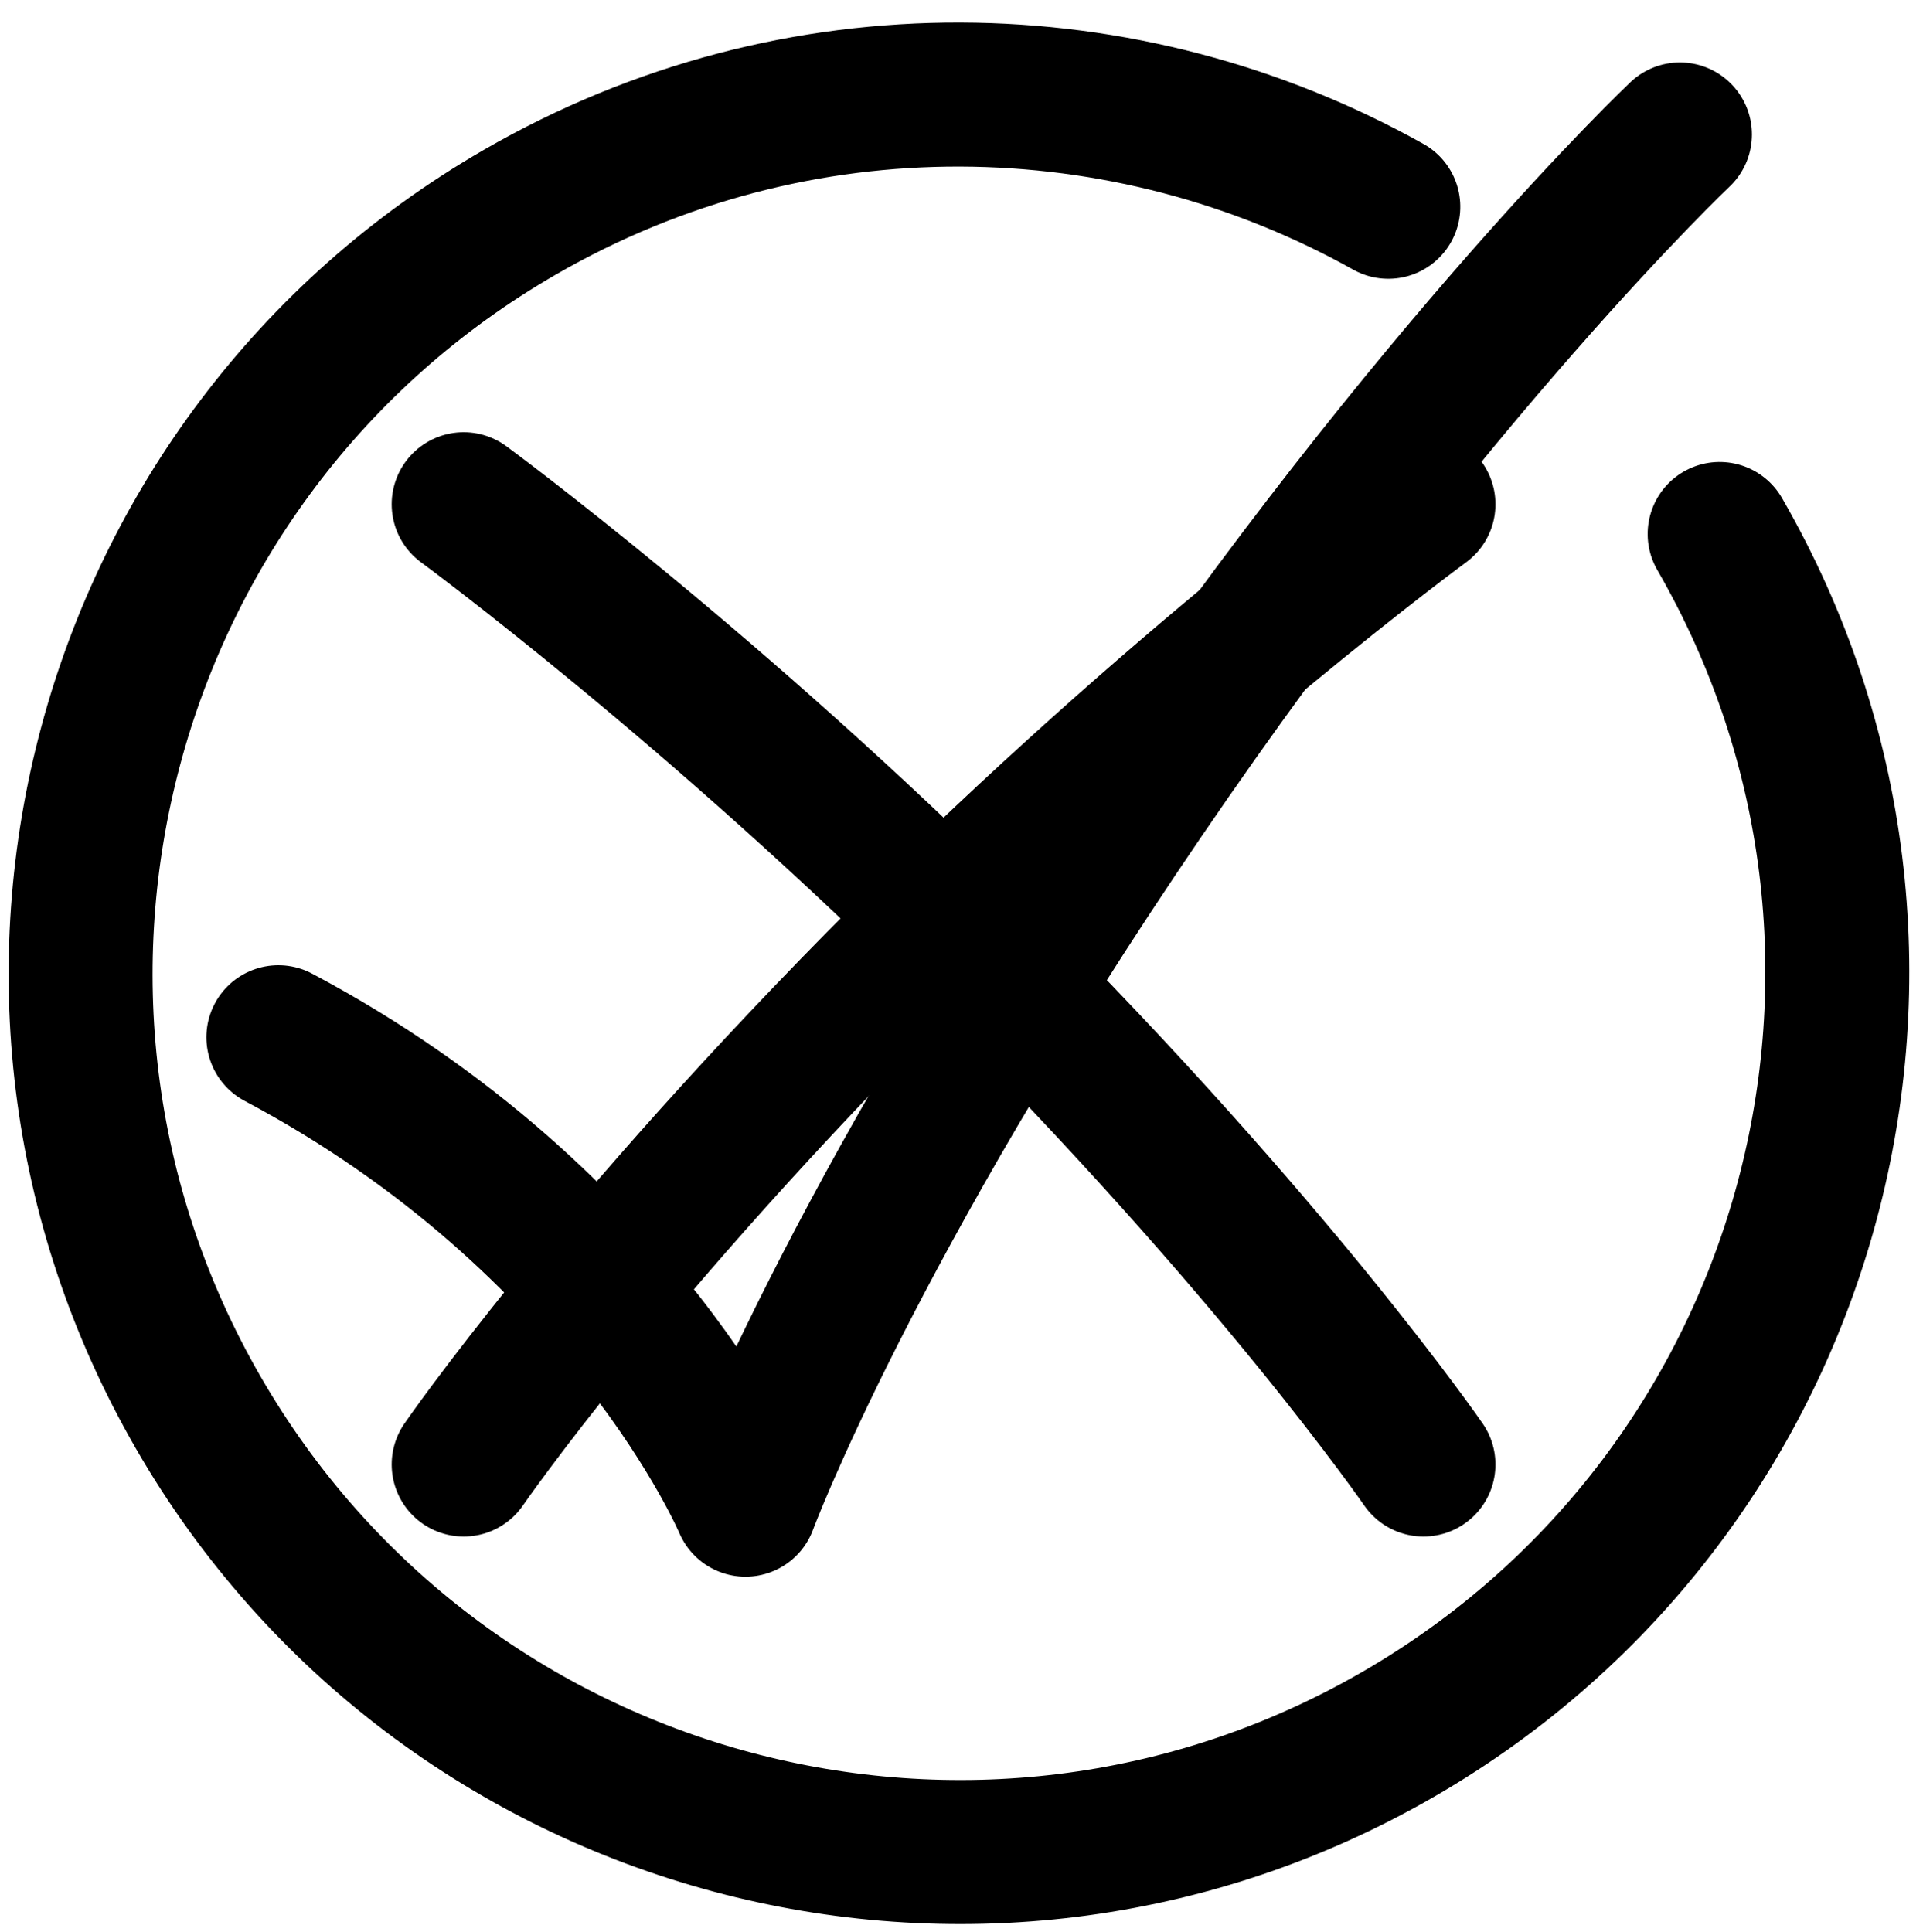<?xml version="1.0" encoding="UTF-8" standalone="no"?>
<!DOCTYPE svg PUBLIC "-//W3C//DTD SVG 1.1//EN" "http://www.w3.org/Graphics/SVG/1.1/DTD/svg11.dtd">
<svg width="100%" height="100%" viewBox="0 0 200 201" version="1.1" xmlns="http://www.w3.org/2000/svg" xmlns:xlink="http://www.w3.org/1999/xlink" xml:space="preserve" xmlns:serif="http://www.serif.com/" style="fill-rule:evenodd;clip-rule:evenodd;stroke-linecap:round;stroke-linejoin:round;stroke-miterlimit:1.5;">
    <g transform="matrix(1,0,0,1,-5849,-10)">
        <g id="loading" transform="matrix(0.104,0,0,0.185,5849,10.783)">
            <rect x="0" y="0" width="1920" height="1080" style="fill:none;"/>
            <g transform="matrix(7.607,-2.47,4.392,4.279,-44781.6,14763)">
                <path d="M6049,110.783C6049,165.974 6004.19,210.783 5949,210.783C5893.81,210.783 5849,165.974 5849,110.783C5849,55.591 5893.81,10.783 5949,10.783C5985.52,10.783 6017.5,30.406 6034.95,59.675" style="fill:none;stroke:black;stroke-width:16.39px;"/>
            </g>
            <g transform="matrix(9.6,0,0,5.4,-56150.4,-58.228)">
                <path d="M5878,118C5914.22,137.222 5926.66,166.665 5926.66,166.665C5926.66,166.665 5937.44,137.606 5967.99,92.829C5998.54,48.051 6024,24 6024,24" style="fill:none;stroke:black;stroke-width:15px;"/>
            </g>
            <g transform="matrix(9.6,0,0,-5.4,-56109.1,1175.58)">
                <path d="M5893,66C5893,66 5908.45,88.452 5938.99,118.99C5966.65,146.653 5992.98,165.98 5992.98,165.98" style="fill:none;stroke:black;stroke-width:15px;"/>
            </g>
            <g transform="matrix(-9.6,0,0,-5.4,57996.3,1175.58)">
                <path d="M5893,66C5893,66 5908.45,88.452 5938.99,118.99C5966.65,146.653 5992.98,165.98 5992.98,165.98" style="fill:none;stroke:black;stroke-width:15px;"/>
            </g>
        </g>
    </g>
</svg>
